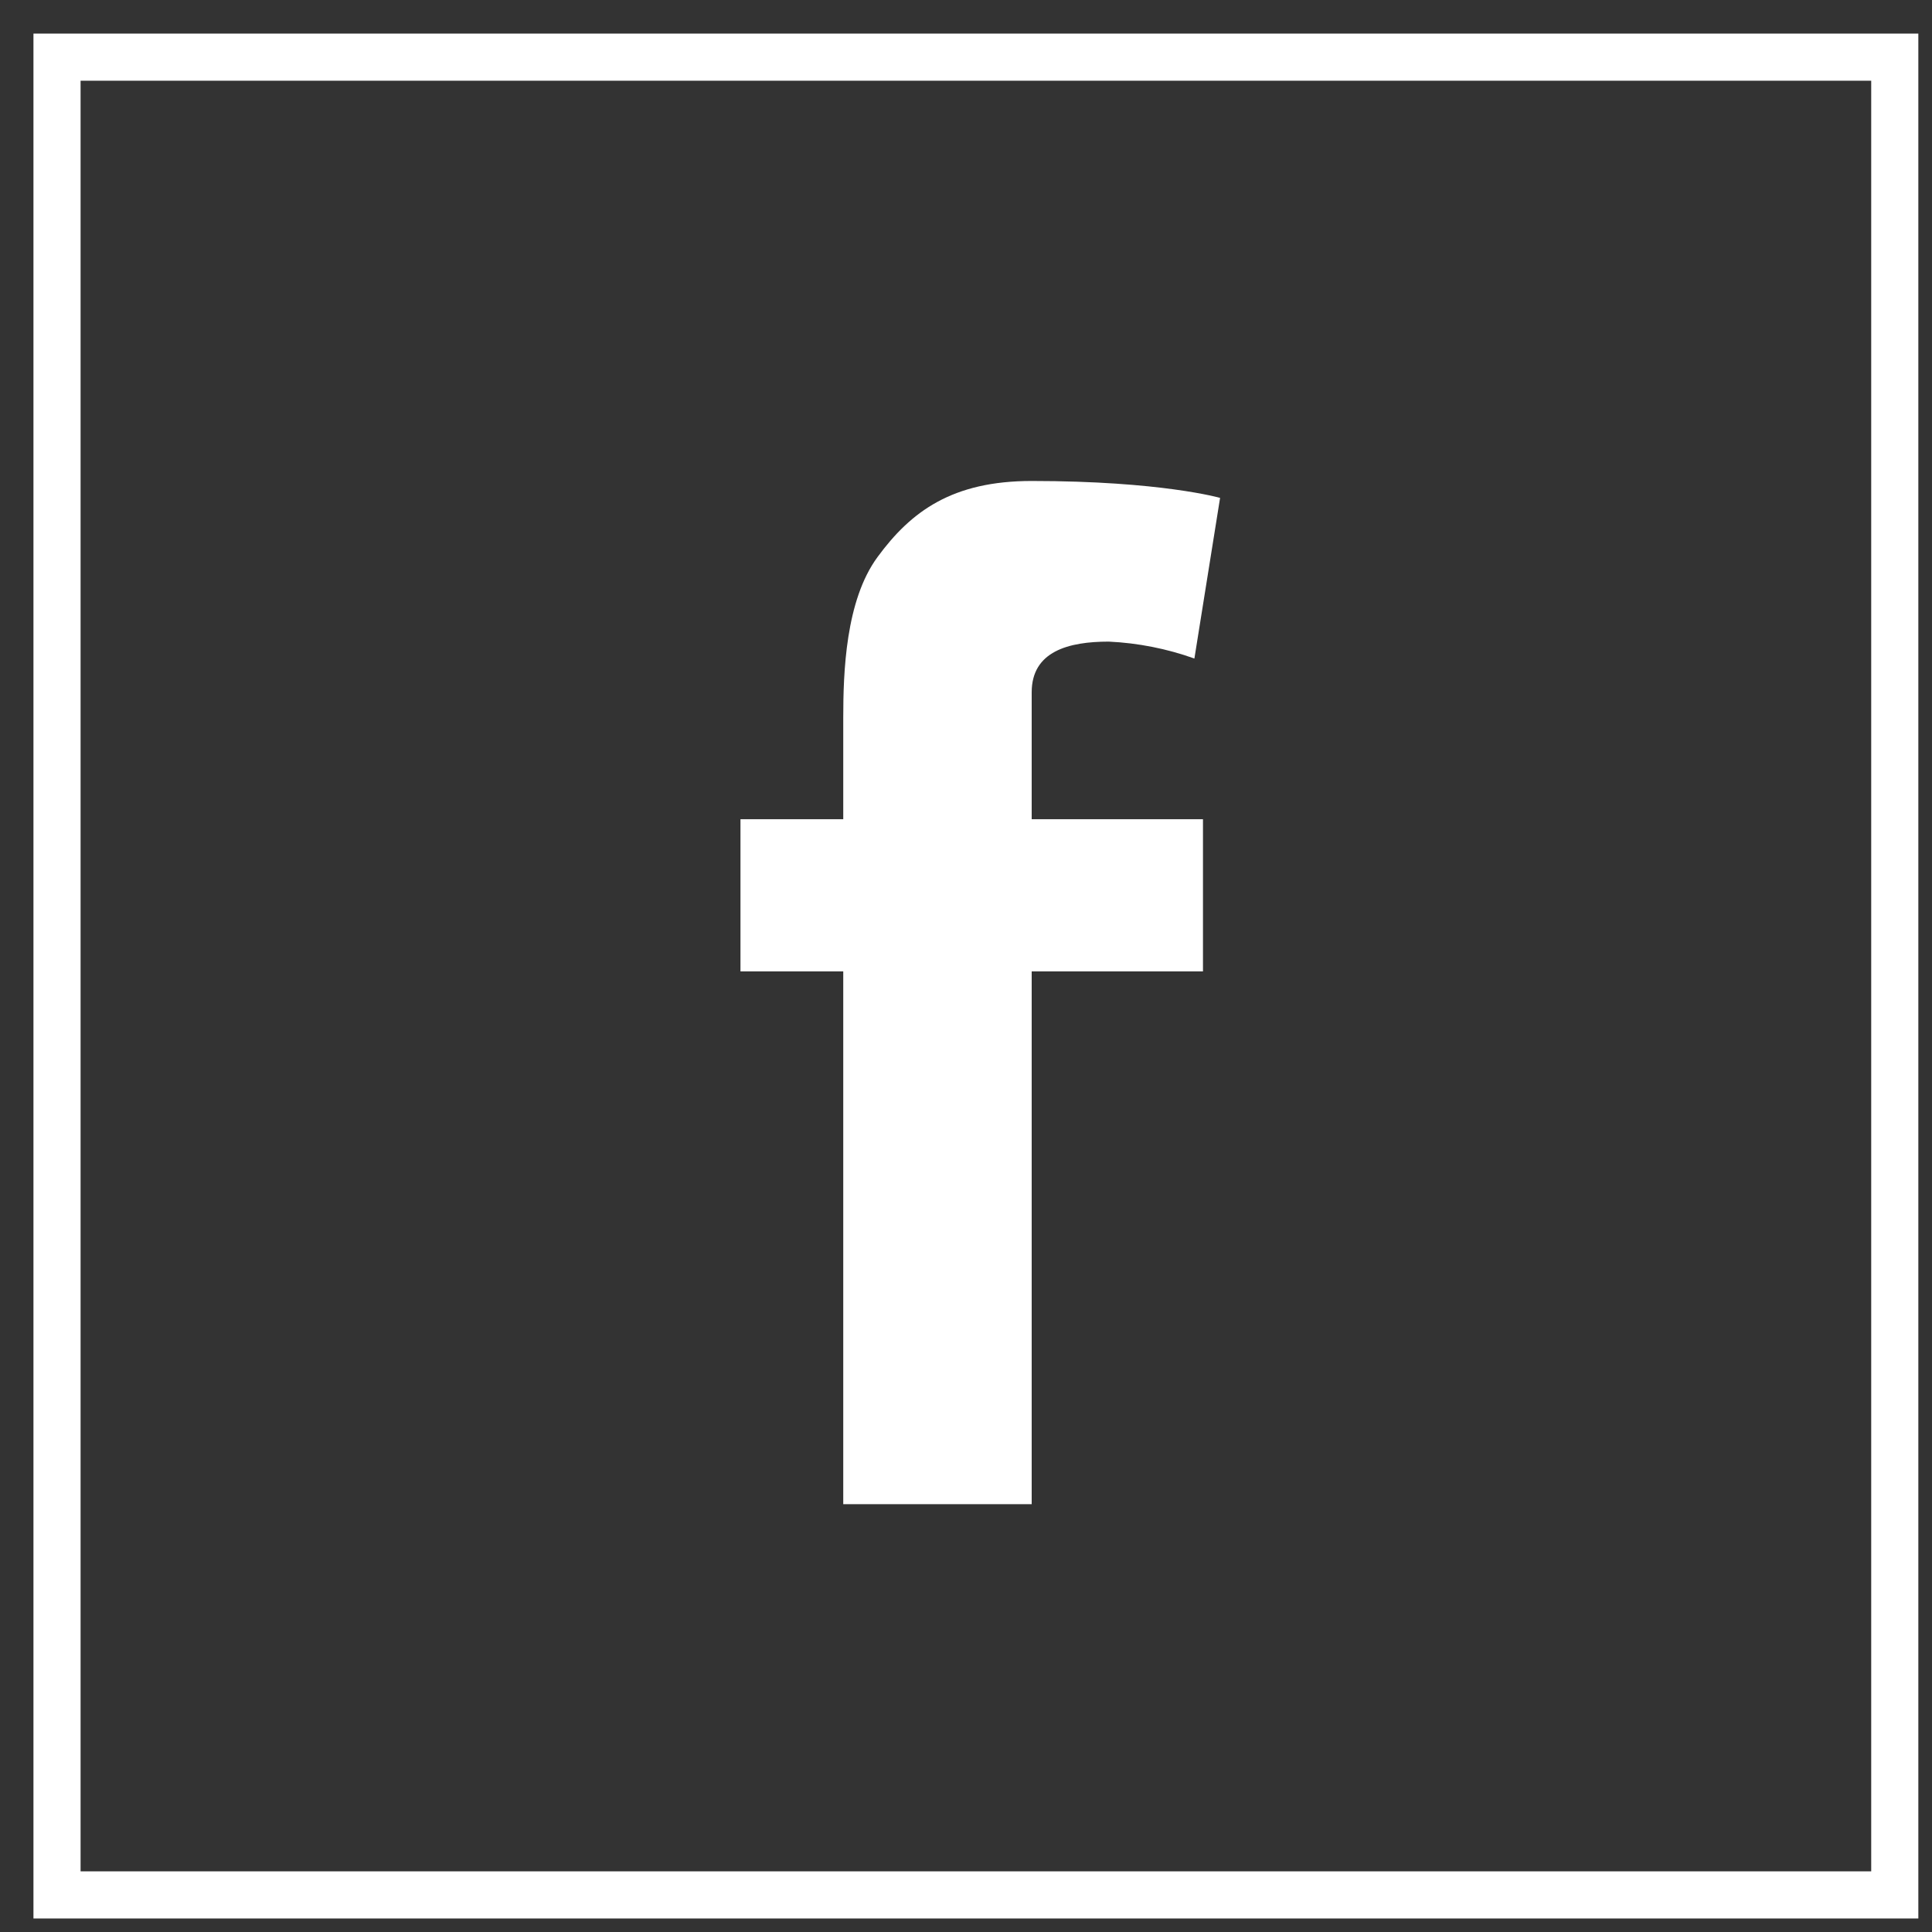 <svg width="41" height="41" viewBox="0 0 41 41" fill="none" xmlns="http://www.w3.org/2000/svg">
<rect x="0" y="0" width="41" height="41" fill="#333333" stroke="none"/>
<rect x="1.21" y="1.213" width="39" height="39" stroke="white"/>
<path fill-rule="evenodd" clip-rule="evenodd" d="M15.714 17.385H17.895V15.231C17.895 14.272 17.943 12.744 18.622 11.822C19.334 10.85 20.211 10.207 21.894 10.207C24.638 10.207 25.892 10.566 25.892 10.566L25.347 13.975C24.763 13.766 24.15 13.645 23.53 13.616C22.679 13.616 21.894 13.82 21.894 14.693V17.385H25.529V20.615H21.894V31.921H17.895V20.615H15.714V17.385Z" fill="white"/>
</svg>
